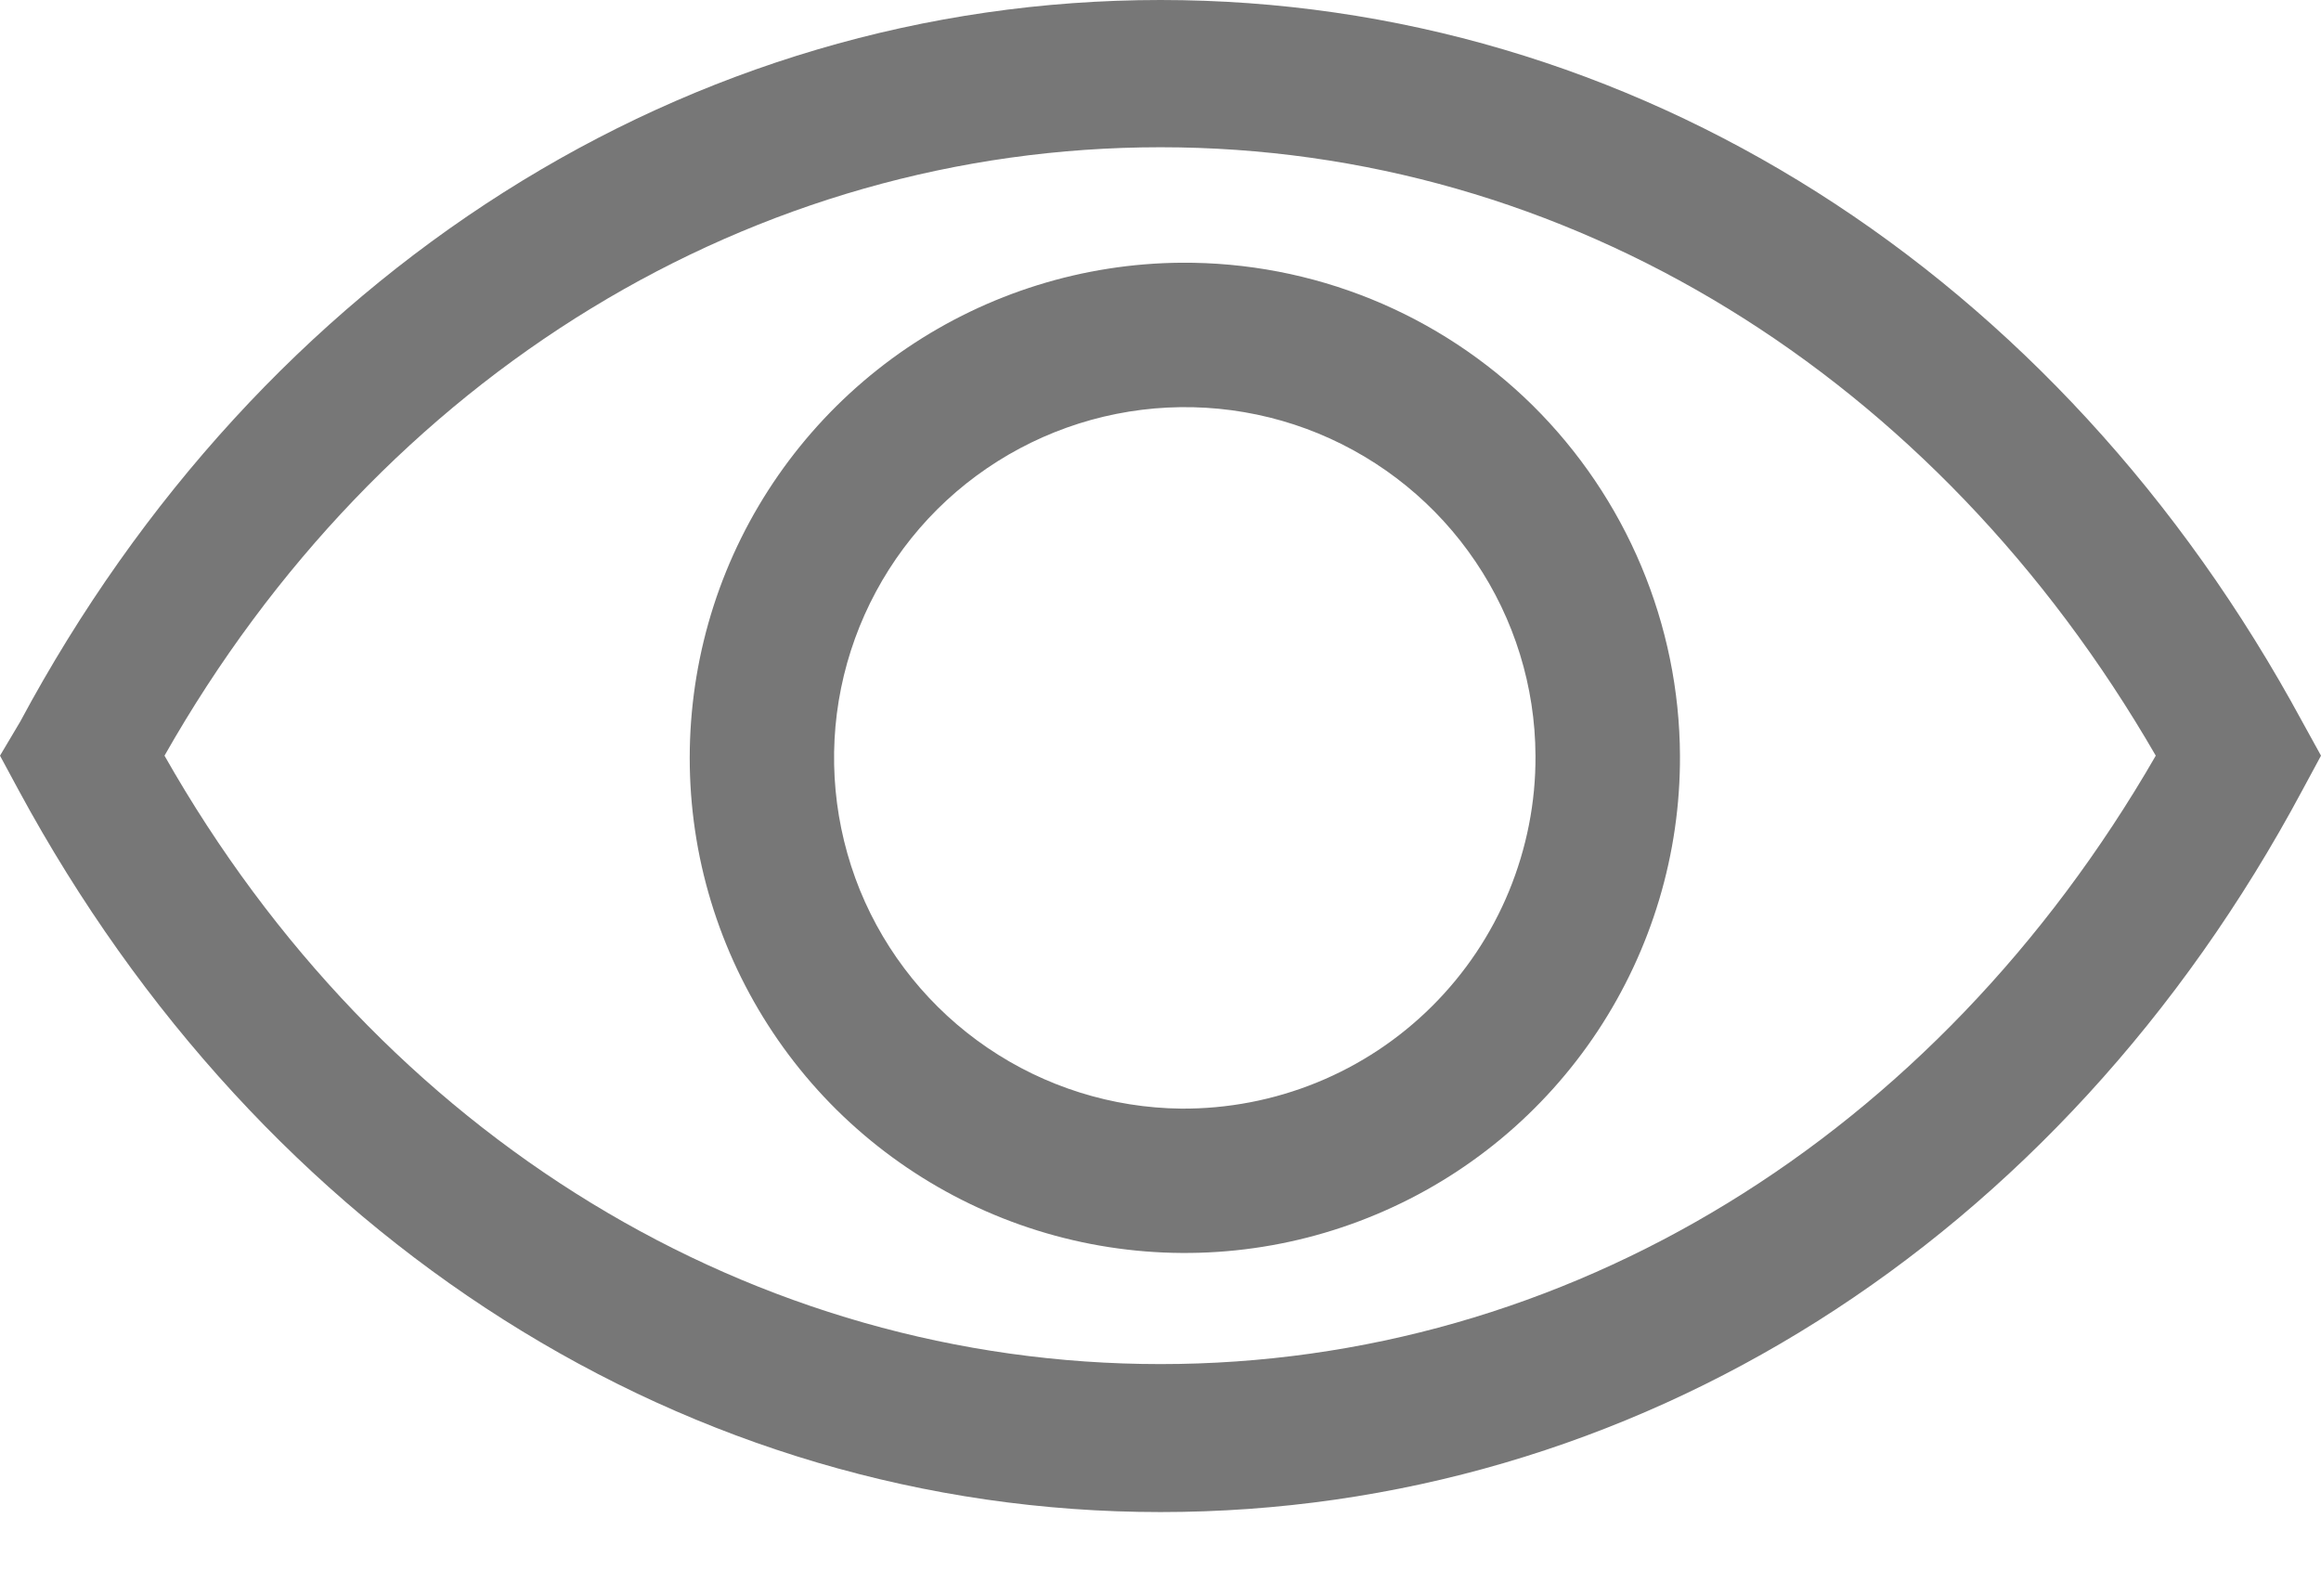 <svg width="16" height="11" viewBox="0 0 16 11" fill="none" xmlns="http://www.w3.org/2000/svg">
<path d="M15.871 4.975C14.194 1.876 11.254 0 8 0C4.746 0 1.801 1.876 0.139 4.975L0 5.209L0.129 5.448C1.806 8.547 4.746 10.423 8 10.423C11.254 10.423 14.199 8.572 15.871 5.448L16 5.209L15.871 4.975ZM8 9.403C5.199 9.403 2.627 7.841 1.134 5.209C2.627 2.577 5.199 1.015 8 1.015C10.801 1.015 13.343 2.582 14.861 5.209C13.343 7.841 10.796 9.403 8 9.403Z" fill="#777777"/>
<path d="M8.143 1.811C7.468 1.816 6.81 2.021 6.252 2.399C5.694 2.778 5.26 3.314 5.006 3.938C4.752 4.563 4.689 5.25 4.824 5.91C4.96 6.571 5.289 7.177 5.768 7.651C6.248 8.125 6.858 8.447 7.52 8.575C8.182 8.703 8.868 8.632 9.49 8.37C10.112 8.109 10.642 7.669 11.014 7.107C11.386 6.544 11.584 5.884 11.581 5.209C11.579 4.76 11.488 4.316 11.314 3.902C11.14 3.488 10.886 3.112 10.567 2.796C10.248 2.481 9.869 2.231 9.453 2.062C9.037 1.893 8.592 1.808 8.143 1.811ZM8.143 7.642C7.666 7.637 7.202 7.491 6.808 7.223C6.414 6.955 6.108 6.577 5.928 6.136C5.749 5.694 5.703 5.21 5.798 4.743C5.893 4.276 6.124 3.847 6.461 3.511C6.799 3.175 7.229 2.946 7.696 2.853C8.163 2.76 8.648 2.807 9.088 2.988C9.529 3.17 9.906 3.477 10.172 3.872C10.439 4.267 10.583 4.732 10.585 5.209C10.587 5.53 10.524 5.847 10.402 6.144C10.28 6.44 10.1 6.709 9.872 6.936C9.645 7.162 9.375 7.341 9.078 7.462C8.781 7.583 8.463 7.644 8.143 7.642Z" fill="#777777"/>
</svg>
